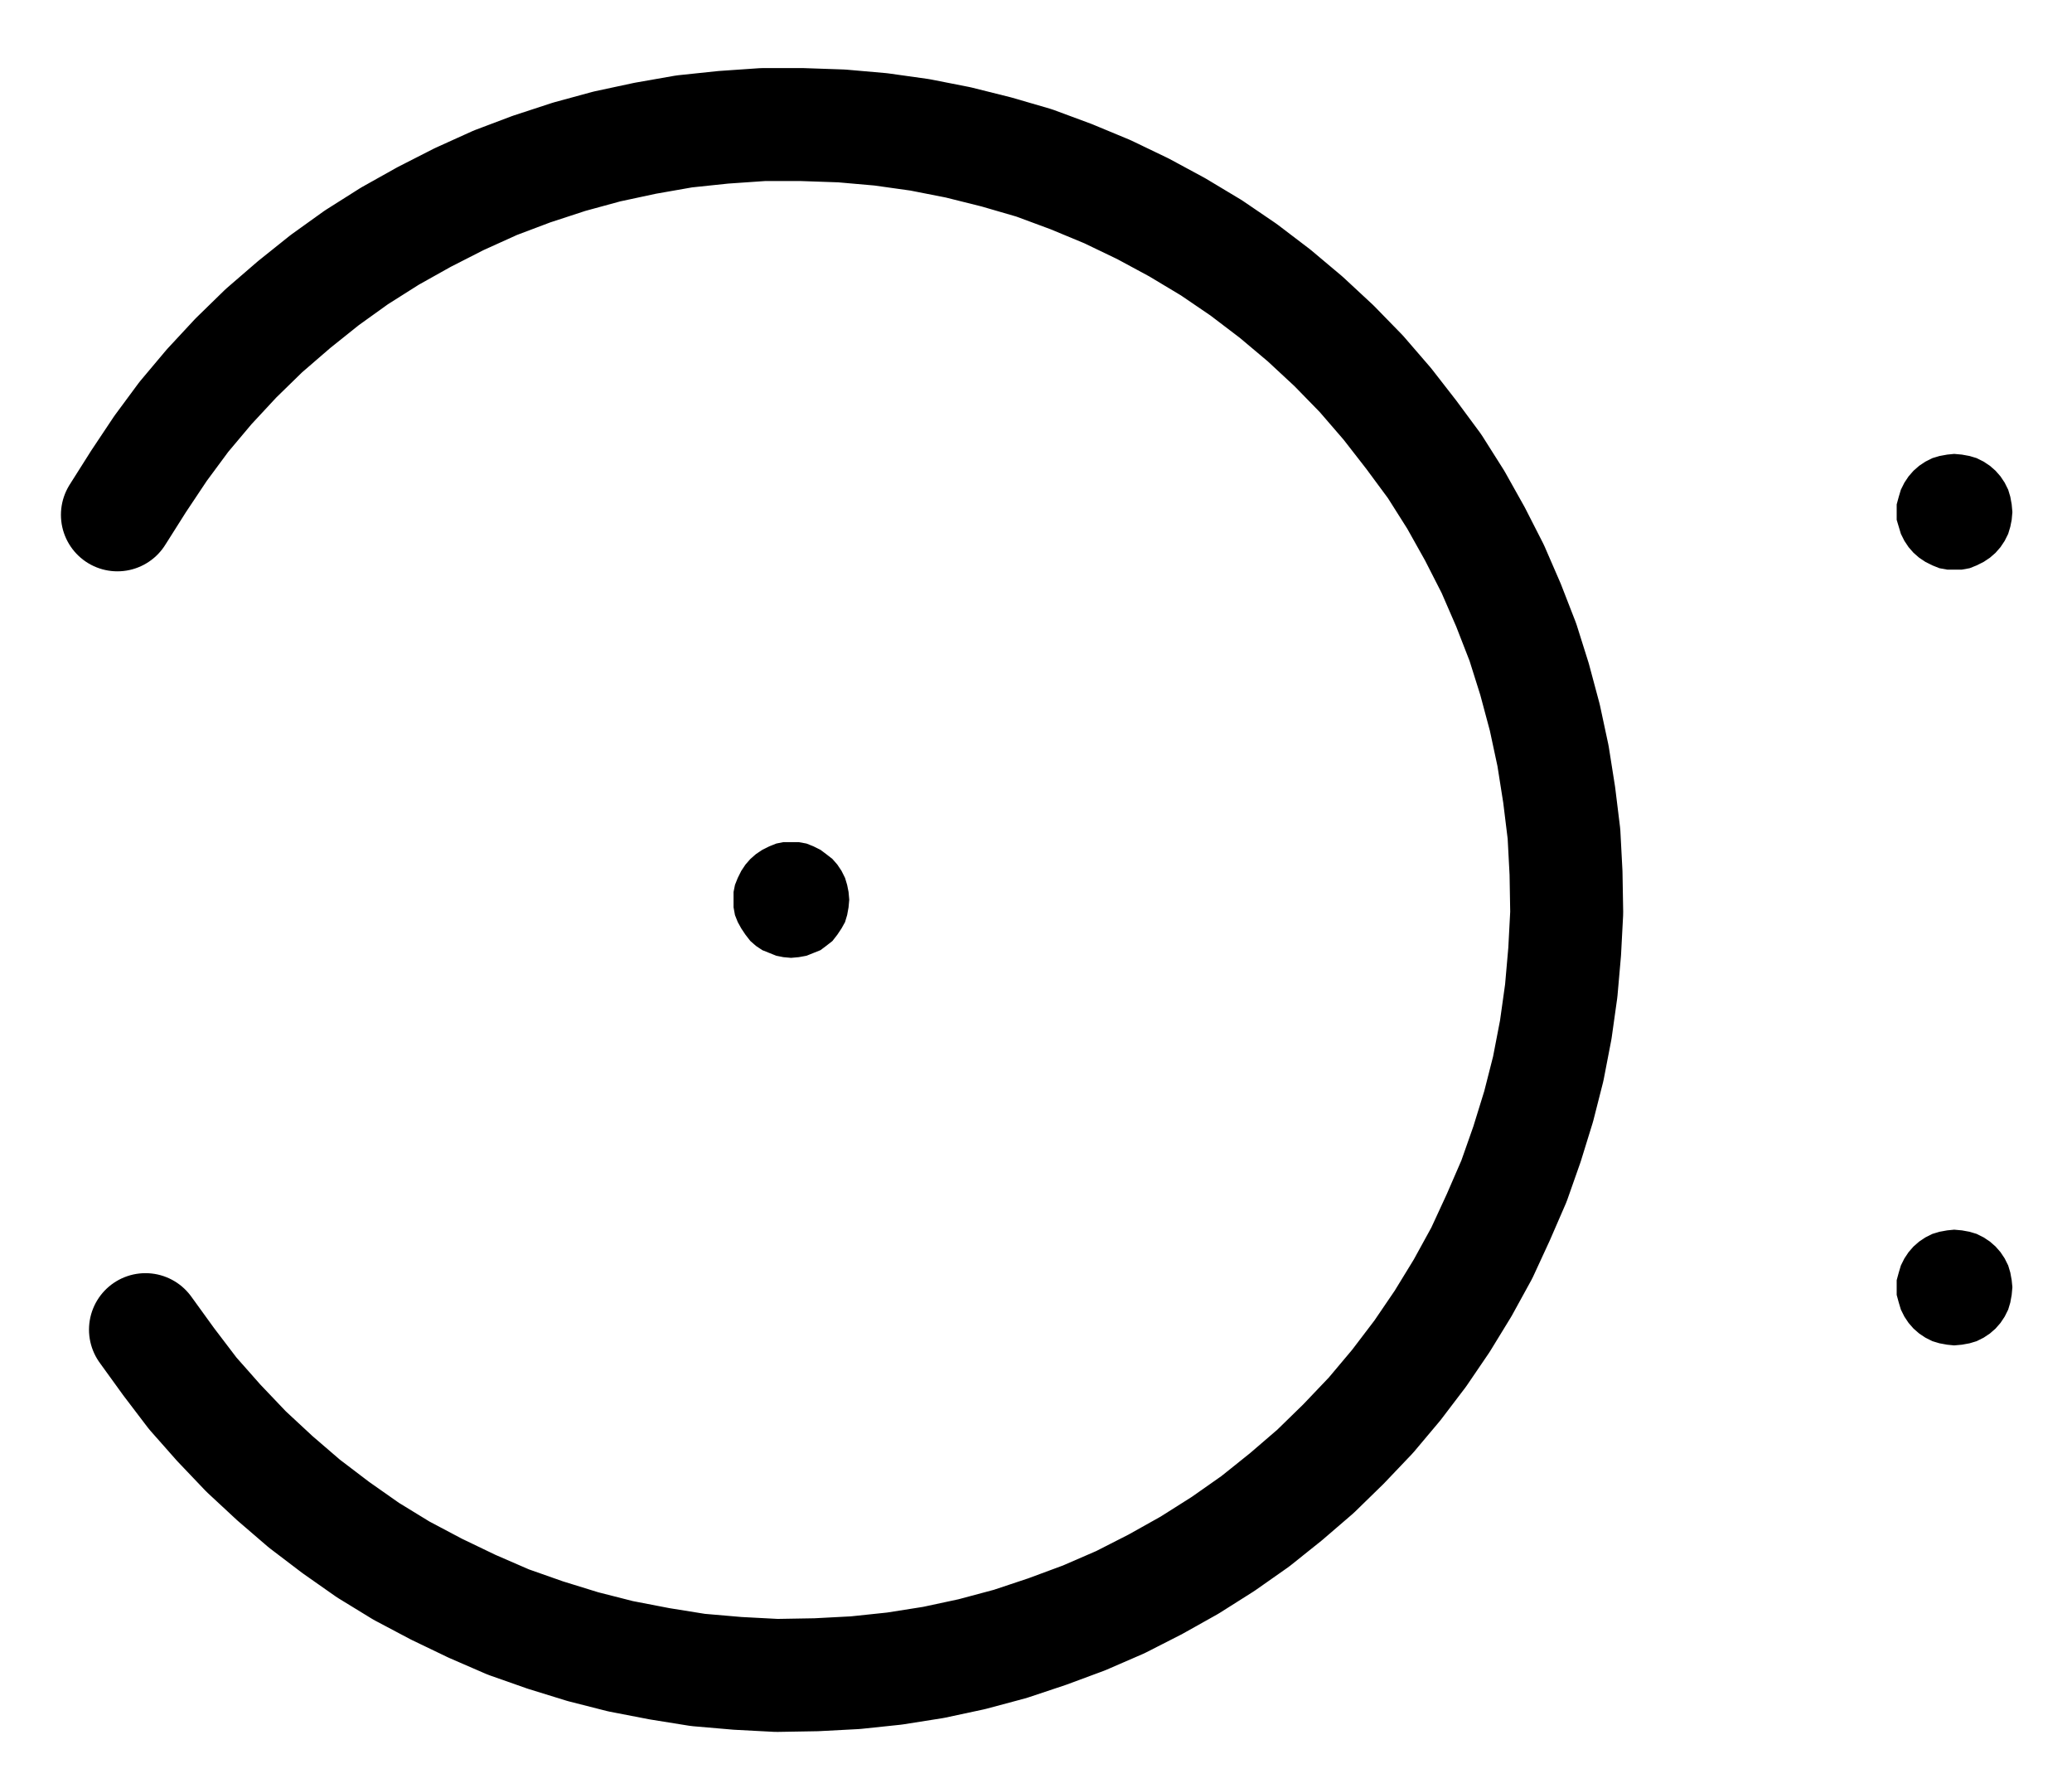 <?xml version="1.0" encoding="UTF-8" standalone="no"?>
<!-- Created with Inkscape (http://www.inkscape.org/) -->

<svg
   version="1.1"
   id="svg1"
   width="484.253"
   height="417.787"
   viewBox="0 0 484.253 417.787"
   sodipodi:docname="VinegarDistilled15.pdf"
   xmlns:inkscape="http://www.inkscape.org/namespaces/inkscape"
   xmlns:sodipodi="http://sodipodi.sourceforge.net/DTD/sodipodi-0.dtd"
   xmlns="http://www.w3.org/2000/svg"
   xmlns:svg="http://www.w3.org/2000/svg">
  <defs
     id="defs1">
    <clipPath
       clipPathUnits="userSpaceOnUse"
       id="clipPath2">
      <path
         d="M 0,0.16 V 1122.56 H 793.6 V 0.16 Z"
         transform="translate(-182.08,-661.76)"
         clip-rule="evenodd"
         id="path2" />
    </clipPath>
    <clipPath
       clipPathUnits="userSpaceOnUse"
       id="clipPath4">
      <path
         d="M 0,0.16 V 1122.56 H 793.6 V 0.16 Z"
         transform="translate(-346.24,-561.28)"
         clip-rule="evenodd"
         id="path4" />
    </clipPath>
    <clipPath
       clipPathUnits="userSpaceOnUse"
       id="clipPath6">
      <path
         d="M 0,0.16 V 1122.56 H 793.6 V 0.16 Z"
         transform="translate(-618.08,-651.84)"
         clip-rule="evenodd"
         id="path6" />
    </clipPath>
    <clipPath
       clipPathUnits="userSpaceOnUse"
       id="clipPath8">
      <path
         d="M 0,0.16 V 1122.56 H 793.6 V 0.16 Z"
         transform="translate(-618.08,-470.72)"
         clip-rule="evenodd"
         id="path8" />
    </clipPath>
    <clipPath
       clipPathUnits="userSpaceOnUse"
       id="clipPath10">
      <path
         d="M 0,0.16 V 1122.56 H 793.6 V 0.16 Z"
         transform="translate(-346.24,-561.28)"
         clip-rule="evenodd"
         id="path10" />
    </clipPath>
    <clipPath
       clipPathUnits="userSpaceOnUse"
       id="clipPath12">
      <path
         d="M 0,0.16 V 1122.56 H 793.6 V 0.16 Z"
         transform="translate(-618.08,-651.84)"
         clip-rule="evenodd"
         id="path12" />
    </clipPath>
    <clipPath
       clipPathUnits="userSpaceOnUse"
       id="clipPath14">
      <path
         d="M 0,0.16 V 1122.56 H 793.6 V 0.16 Z"
         transform="translate(-618.08,-470.72)"
         clip-rule="evenodd"
         id="path14" />
    </clipPath>
  </defs>
  <sodipodi:namedview
     id="namedview1"
     pagecolor="#505050"
     bordercolor="#eeeeee"
     borderopacity="1"
     inkscape:showpageshadow="0"
     inkscape:pageopacity="0"
     inkscape:pagecheckerboard="0"
     inkscape:deskcolor="#505050">
    <inkscape:page
       x="0"
       y="0"
       inkscape:label="1"
       id="page1"
       width="484.253"
       height="417.787"
       margin="0"
       bleed="0" />
  </sodipodi:namedview>
  <g
     id="g1"
     inkscape:groupmode="layer"
     inkscape:label="1">
    <path
       id="path1"
       d="m 0,0 5.44,7.52 5.6,7.36 6.08,6.88 6.4,6.72 6.72,6.24 6.88,5.92 L 44.48,46.24 52,51.52 l 7.84,4.8 8.16,4.32 8.32,4 8.48,3.68 8.64,3.04 8.8,2.72 8.8,2.24 9.12,1.76 8.96,1.44 9.28,0.8 9.12,0.48 9.28,-0.16 9.12,-0.48 9.12,-0.96 9.12,-1.44 8.96,-1.92 8.96,-2.4 8.64,-2.88 8.64,-3.2 8.48,-3.68 8.16,-4.16 8,-4.48 7.84,-4.96 7.52,-5.28 7.2,-5.76 6.88,-5.92 6.56,-6.4 L 286.4,20 l 5.92,-7.04 5.6,-7.36 5.12,-7.52 4.8,-7.84 4.48,-8.16 3.84,-8.32 3.68,-8.48 3.04,-8.64 2.72,-8.8 2.24,-8.8 1.76,-9.12 L 330.88,-79.2 331.68,-88.32 332.16,-97.44 332,-106.72 l -0.48,-9.12 -1.12,-9.12 -1.44,-9.12 -1.92,-8.96 -2.4,-8.96 -2.72,-8.64 -3.36,-8.64 -3.68,-8.48 -4.16,-8.16 -4.48,-8 -4.96,-7.84 -5.44,-7.36 -5.6,-7.2 -6.08,-7.04 -6.4,-6.56 -6.72,-6.24 -7.04,-5.92 -7.36,-5.6 -7.52,-5.12 -8,-4.8 -8,-4.32 -8.32,-4 -8.48,-3.52 -8.64,-3.2 -8.8,-2.56 -8.96,-2.24 -8.96,-1.76 -9.12,-1.28 -9.12,-0.8 -9.28,-0.32 h -9.12 l -9.28,0.64 L 125.92,-280 l -9.12,1.6 -8.96,1.92 -8.8,2.4 -8.8,2.88 -8.48,3.2 -8.48,3.84 -8.16,4.16 -8,4.48 -7.84,4.96 -7.36,5.28 -7.2,5.76 -7.04,6.08 -6.56,6.4 -6.24,6.72 -5.92,7.04 -5.44,7.36 -5.12,7.68 -4.96,7.84"
       style="fill:none;stroke:#000000;stroke-width:26.4;stroke-linecap:round;stroke-linejoin:round;stroke-miterlimit:10;stroke-dasharray:none;stroke-opacity:1"
       transform="translate(34,310.707)"
       clip-path="url(#clipPath2)" />
    <path
       id="path3"
       d="m 0,0 -0.16,-1.76 -0.32,-1.6 -0.48,-1.6 -0.8,-1.6 -0.96,-1.44 -1.12,-1.28 -1.44,-1.12 -1.28,-0.96 -1.6,-0.8 -1.6,-0.64 -1.76,-0.32 h -1.76 -1.76 l -1.6,0.32 -1.6,0.64 -1.6,0.8 -1.44,0.96 -1.28,1.12 L -23.68,-8 l -0.96,1.44 -0.8,1.6 -0.64,1.6 -0.32,1.6 V 0 1.76 l 0.32,1.76 0.64,1.6 0.8,1.44 L -23.68,8 l 1.12,1.44 1.28,1.12 1.44,0.96 1.6,0.64 1.6,0.64 1.6,0.32 1.76,0.16 1.76,-0.16 1.76,-0.32 1.6,-0.64 1.6,-0.64 1.28,-0.96 L -3.84,9.44 -2.72,8 -1.76,6.56 -0.96,5.12 -0.48,3.52 -0.16,1.76 0,0 v 0 z"
       style="fill:#000000;fill-opacity:1;fill-rule:evenodd;stroke:none"
       transform="translate(198.16,210.227)"
       clip-path="url(#clipPath4)" />
    <path
       id="path5"
       d="m 0,0 -0.16,-1.6 -0.32,-1.76 -0.48,-1.6 -0.8,-1.6 -0.96,-1.44 -1.12,-1.28 -1.28,-1.12 -1.44,-0.96 -1.6,-0.8 -1.6,-0.48 -1.76,-0.32 -1.76,-0.16 -1.6,0.16 -1.76,0.32 -1.6,0.48 -1.6,0.8 -1.44,0.96 -1.28,1.12 L -23.68,-8 l -0.96,1.44 -0.8,1.6 -0.48,1.6 -0.48,1.76 V 0 1.76 l 0.48,1.76 0.48,1.6 0.8,1.6 0.96,1.44 1.12,1.28 1.28,1.12 1.44,0.96 1.6,0.8 1.6,0.48 1.76,0.32 1.6,0.16 1.76,-0.16 1.76,-0.32 1.6,-0.48 1.6,-0.8 1.44,-0.96 1.28,-1.12 1.12,-1.28 0.96,-1.44 0.8,-1.6 0.48,-1.6 L -0.16,1.76 0,0 v 0 z"
       style="fill:#000000;fill-opacity:1;fill-rule:evenodd;stroke:none"
       transform="translate(470,300.787)"
       clip-path="url(#clipPath6)" />
    <path
       id="path7"
       d="m 0,0 -0.16,-1.76 -0.32,-1.76 -0.48,-1.6 -0.8,-1.6 -0.96,-1.44 -1.12,-1.28 -1.28,-1.12 -1.44,-0.96 -1.6,-0.8 -1.6,-0.48 -1.76,-0.32 -1.76,-0.16 -1.6,0.16 -1.76,0.32 -1.6,0.48 -1.6,0.8 -1.44,0.96 -1.28,1.12 -1.12,1.28 -0.96,1.44 -0.8,1.6 -0.48,1.6 -0.48,1.76 V 0 1.76 l 0.48,1.6 0.48,1.6 0.8,1.6 L -23.68,8 l 1.12,1.28 1.28,1.12 1.44,0.96 1.6,0.8 1.6,0.64 1.76,0.32 h 1.6 1.76 l 1.76,-0.32 1.6,-0.64 1.6,-0.8 1.44,-0.96 1.28,-1.12 1.12,-1.28 0.96,-1.44 0.8,-1.6 0.48,-1.6 0.32,-1.6 L 0,0 v 0 z"
       style="fill:#000000;fill-opacity:1;fill-rule:evenodd;stroke:none"
       transform="translate(470,119.667)"
       clip-path="url(#clipPath8)" />
    <path
       id="path9"
       d="m 0,0 -0.16,-1.76 -0.32,-1.6 -0.48,-1.6 -0.8,-1.6 -0.96,-1.44 -1.12,-1.28 -1.44,-1.12 -1.28,-0.96 -1.6,-0.8 -1.6,-0.64 -1.76,-0.32 h -1.76 -1.76 l -1.6,0.32 -1.6,0.64 -1.6,0.8 -1.44,0.96 -1.28,1.12 L -23.68,-8 l -0.96,1.44 -0.8,1.6 -0.64,1.6 -0.32,1.6 V 0 1.76 l 0.32,1.76 0.64,1.6 0.8,1.44 L -23.68,8 l 1.12,1.44 1.28,1.12 1.44,0.96 1.6,0.64 1.6,0.64 1.6,0.32 1.76,0.16 1.76,-0.16 1.76,-0.32 1.6,-0.64 1.6,-0.64 1.28,-0.96 L -3.84,9.44 -2.72,8 -1.76,6.56 -0.96,5.12 -0.48,3.52 -0.16,1.76 0,0"
       style="fill:none;stroke:#000000;stroke-width:0.64;stroke-linecap:round;stroke-linejoin:round;stroke-miterlimit:10;stroke-dasharray:none;stroke-opacity:1"
       transform="translate(198.16,210.227)"
       clip-path="url(#clipPath10)" />
    <path
       id="path11"
       d="m 0,0 -0.16,-1.6 -0.32,-1.76 -0.48,-1.6 -0.8,-1.6 -0.96,-1.44 -1.12,-1.28 -1.28,-1.12 -1.44,-0.96 -1.6,-0.8 -1.6,-0.48 -1.76,-0.32 -1.76,-0.16 -1.6,0.16 -1.76,0.32 -1.6,0.48 -1.6,0.8 -1.44,0.96 -1.28,1.12 L -23.68,-8 l -0.96,1.44 -0.8,1.6 -0.48,1.6 -0.48,1.76 V 0 1.76 l 0.48,1.76 0.48,1.6 0.8,1.6 0.96,1.44 1.12,1.28 1.28,1.12 1.44,0.96 1.6,0.8 1.6,0.48 1.76,0.32 1.6,0.16 1.76,-0.16 1.76,-0.32 1.6,-0.48 1.6,-0.8 1.44,-0.96 1.28,-1.12 1.12,-1.28 0.96,-1.44 0.8,-1.6 0.48,-1.6 L -0.16,1.76 0,0"
       style="fill:none;stroke:#000000;stroke-width:0.64;stroke-linecap:round;stroke-linejoin:round;stroke-miterlimit:10;stroke-dasharray:none;stroke-opacity:1"
       transform="translate(470,300.787)"
       clip-path="url(#clipPath12)" />
    <path
       id="path13"
       d="m 0,0 -0.16,-1.76 -0.32,-1.76 -0.48,-1.6 -0.8,-1.6 -0.96,-1.44 -1.12,-1.28 -1.28,-1.12 -1.44,-0.96 -1.6,-0.8 -1.6,-0.48 -1.76,-0.32 -1.76,-0.16 -1.6,0.16 -1.76,0.32 -1.6,0.48 -1.6,0.8 -1.44,0.96 -1.28,1.12 -1.12,1.28 -0.96,1.44 -0.8,1.6 -0.48,1.6 -0.48,1.76 V 0 1.76 l 0.48,1.6 0.48,1.6 0.8,1.6 L -23.68,8 l 1.12,1.28 1.28,1.12 1.44,0.96 1.6,0.8 1.6,0.64 1.76,0.32 h 1.6 1.76 l 1.76,-0.32 1.6,-0.64 1.6,-0.8 1.44,-0.96 1.28,-1.12 1.12,-1.28 0.96,-1.44 0.8,-1.6 0.48,-1.6 0.32,-1.6 L 0,0"
       style="fill:none;stroke:#000000;stroke-width:0.64;stroke-linecap:round;stroke-linejoin:round;stroke-miterlimit:10;stroke-dasharray:none;stroke-opacity:1"
       transform="translate(470,119.667)"
       clip-path="url(#clipPath14)" />
  </g>
</svg>
